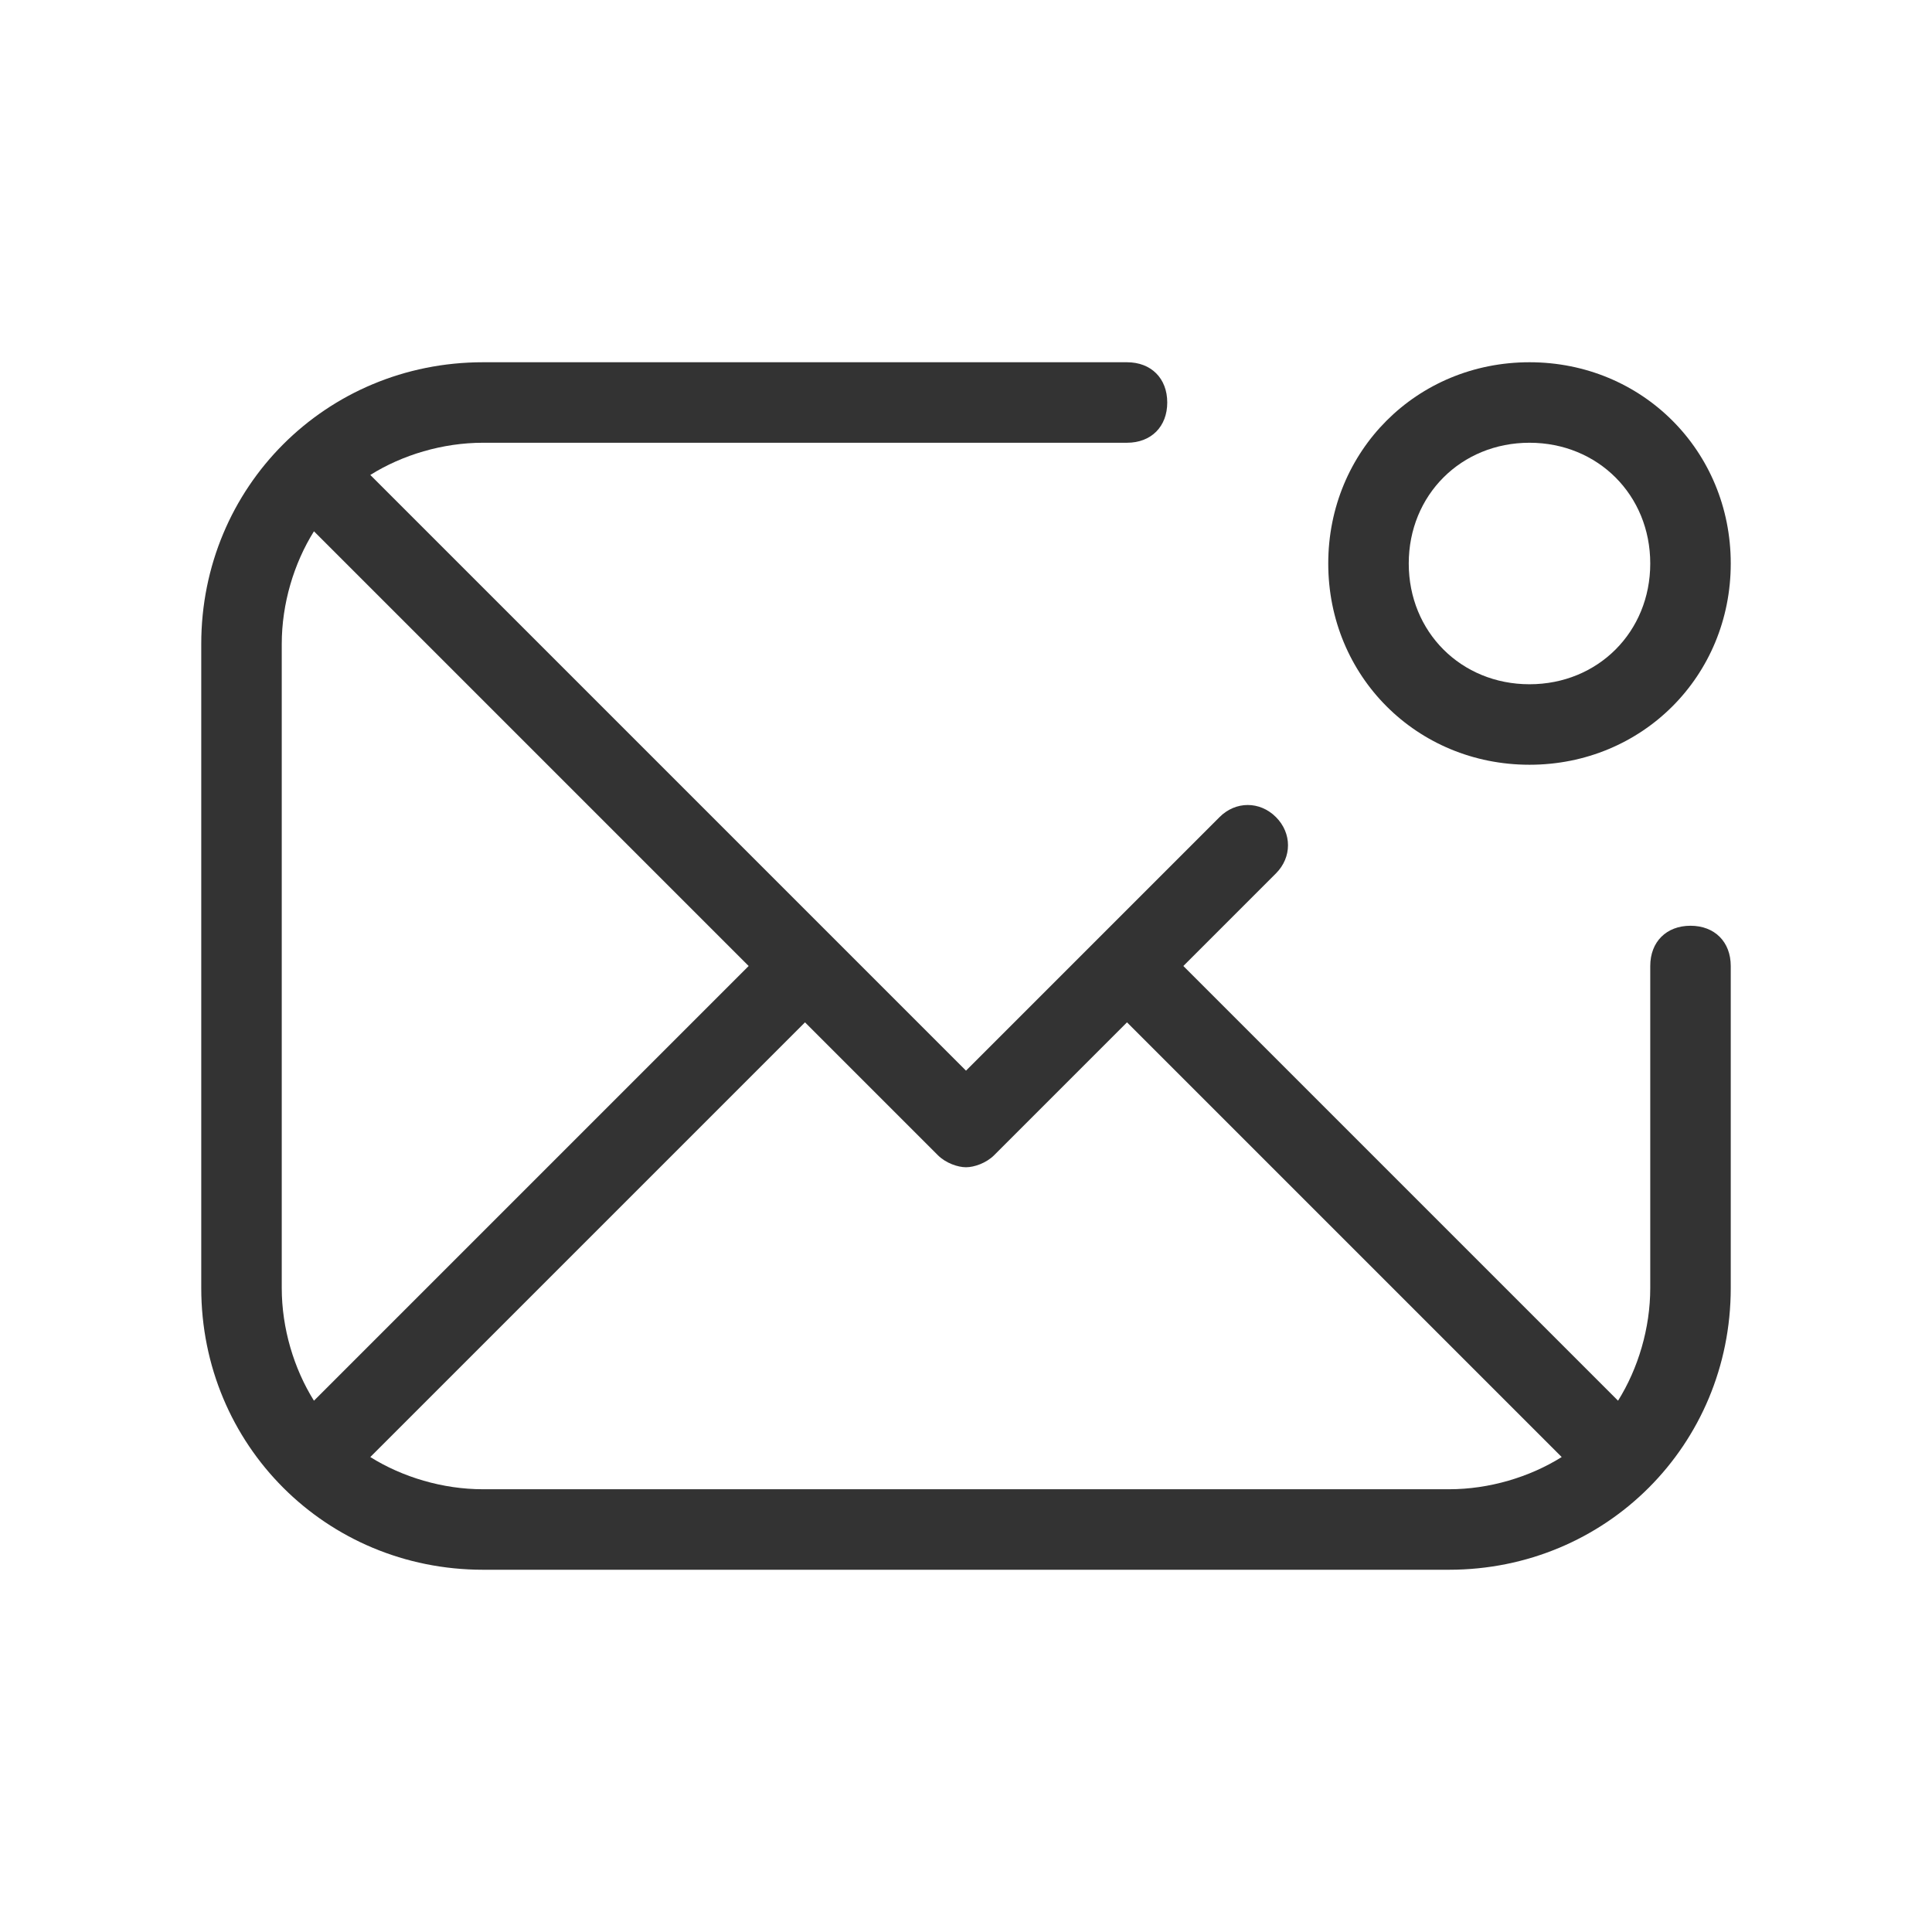<?xml version="1.0" encoding="utf-8"?>
<!-- Generator: Adobe Illustrator 21.0.0, SVG Export Plug-In . SVG Version: 6.00 Build 0)  -->
<svg version="1.1" id="Ebene_1" xmlns="http://www.w3.org/2000/svg" xmlns:xlink="http://www.w3.org/1999/xlink" x="0px" y="0px"
	 viewBox="0 0 48 48" style="enable-background:new 0 0 48 48;" xml:space="preserve">
<style type="text/css">
	
		.st0{fill-rule:evenodd;clip-rule:evenodd;fill:none;stroke:#333333;stroke-width:2;stroke-linecap:round;stroke-linejoin:round;stroke-miterlimit:10;}
	.st1{fill:none;stroke:#333333;stroke-width:2;stroke-linecap:round;stroke-linejoin:round;stroke-miterlimit:10;}
	.st2{fill-rule:evenodd;clip-rule:evenodd;fill:#333333;}
	.st3{fill:#333333;}
	.st4{fill:none;stroke:#C6C6C6;stroke-width:2;stroke-linecap:round;stroke-linejoin:round;stroke-miterlimit:10;}
	
		.st5{fill-rule:evenodd;clip-rule:evenodd;fill:none;stroke:#C6C6C6;stroke-width:2;stroke-linecap:round;stroke-linejoin:round;stroke-miterlimit:10;}
	
		.st6{fill-rule:evenodd;clip-rule:evenodd;fill:#333333;stroke:#333333;stroke-width:2;stroke-linecap:round;stroke-linejoin:round;stroke-miterlimit:10;}
</style>
<g>
	<path class="st3" d="M42,23c-0.6,0-1,0.4-1,1v8c0,1-0.3,2-0.8,2.8L29.4,24l2.3-2.3c0.4-0.4,0.4-1,0-1.4s-1-0.4-1.4,0L24,26.6
		L9.2,11.8C10,11.3,11,11,12,11h16c0.6,0,1-0.4,1-1s-0.4-1-1-1H12c-3.9,0-7,3.1-7,7v16c0,3.9,3.1,7,7,7h24c3.9,0,7-3.1,7-7v-8
		C43,23.4,42.6,23,42,23z M7,16c0-1,0.3-2,0.8-2.8L18.6,24L7.8,34.8C7.3,34,7,33,7,32V16z M12,37c-1,0-2-0.3-2.8-0.8L20,25.4
		l3.3,3.3c0.2,0.2,0.5,0.3,0.7,0.3s0.5-0.1,0.7-0.3l3.3-3.3l10.8,10.8C38,36.7,37,37,36,37H12z"/>
	<path class="st3" d="M38,19c2.8,0,5-2.2,5-5s-2.2-5-5-5s-5,2.2-5,5S35.2,19,38,19z M38,11c1.7,0,3,1.3,3,3s-1.3,3-3,3s-3-1.3-3-3
		S36.3,11,38,11z"/>
</g>
</svg>
